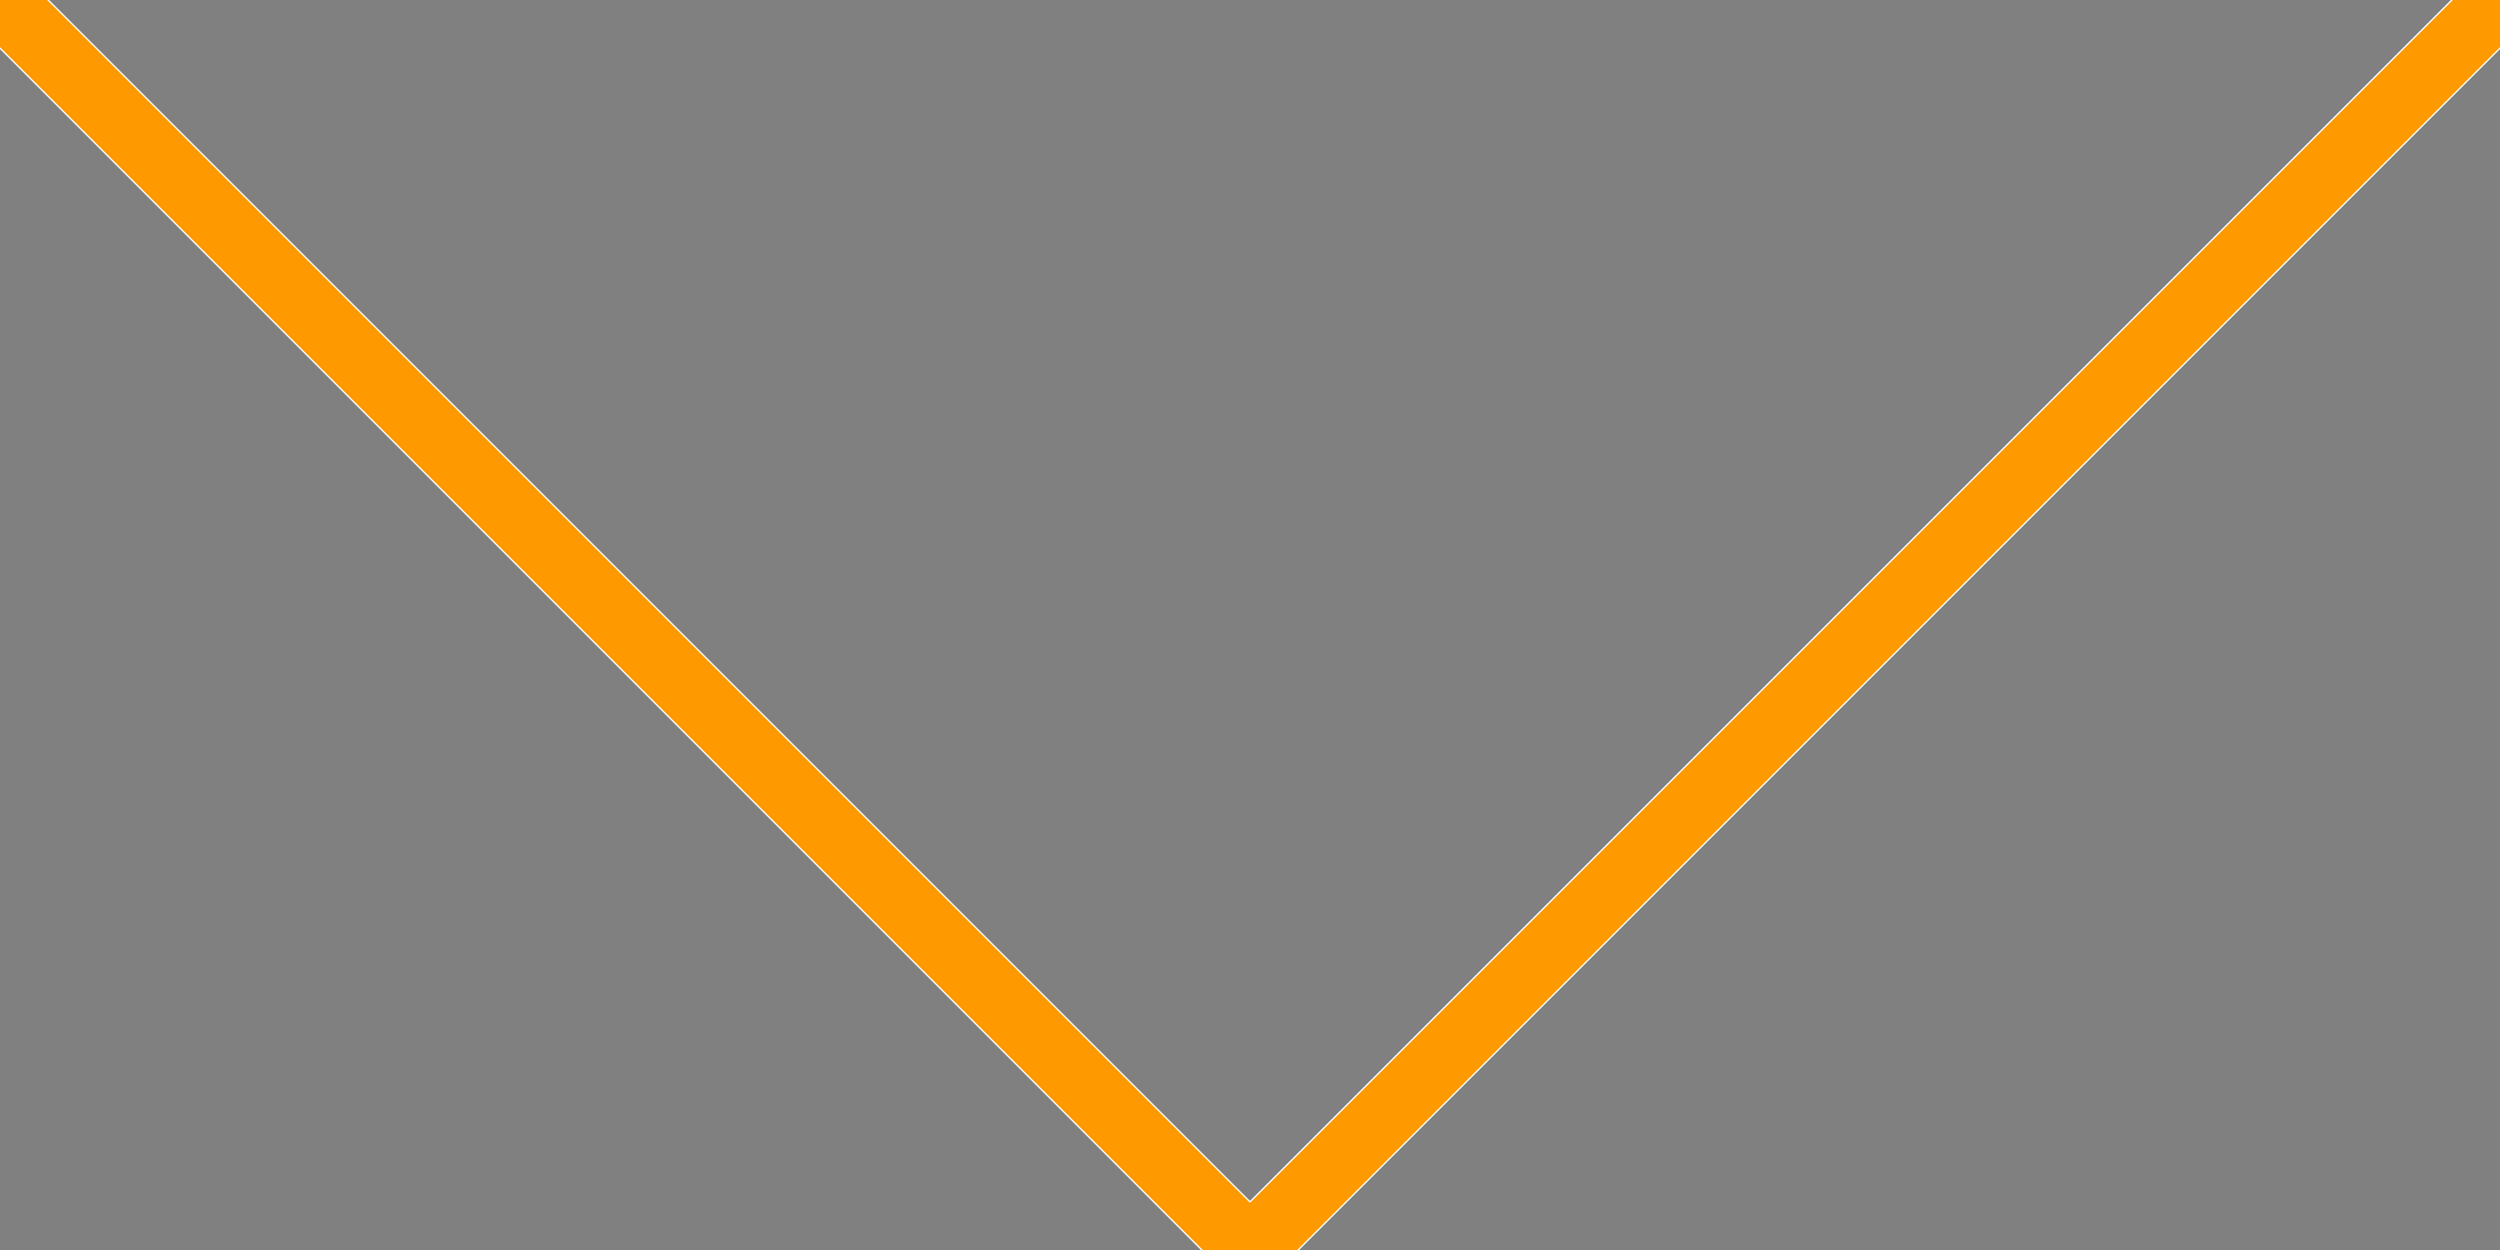 <?xml version="1.0" encoding="UTF-8" standalone="no"?>
<!DOCTYPE svg PUBLIC "-//W3C//DTD SVG 1.1//EN" "http://www.w3.org/Graphics/SVG/1.1/DTD/svg11.dtd">
<svg width="100%" height="100%" viewBox="0 0 36 18" version="1.1" xmlns="http://www.w3.org/2000/svg" xmlns:xlink="http://www.w3.org/1999/xlink" xml:space="preserve" xmlns:serif="http://www.serif.com/" style="fill-rule:evenodd;clip-rule:evenodd;">
    <rect x="0" y="0" width="36" height="18" fill="#808080" stroke="none"/>
    <path d="M0,0L18,18" style="fill-rule:nonzero;stroke:white;stroke-width:1px;"/>
    <path d="M36,0L18,18" style="fill-rule:nonzero;stroke:white;stroke-width:1px;"/>
    <path d="M0,0L18,18" style="fill:none;stroke:rgb(255,153,0);stroke-width:0.96px;stroke-linecap:round;stroke-linejoin:round;stroke-miterlimit:1.5;"/>
    <g transform="matrix(-1,0,0,1,36,0)">
        <path d="M0,0L18,18" style="fill:none;stroke:rgb(255,153,0);stroke-width:0.96px;stroke-linecap:round;stroke-linejoin:round;stroke-miterlimit:1.5;"/>
    </g>
</svg>

